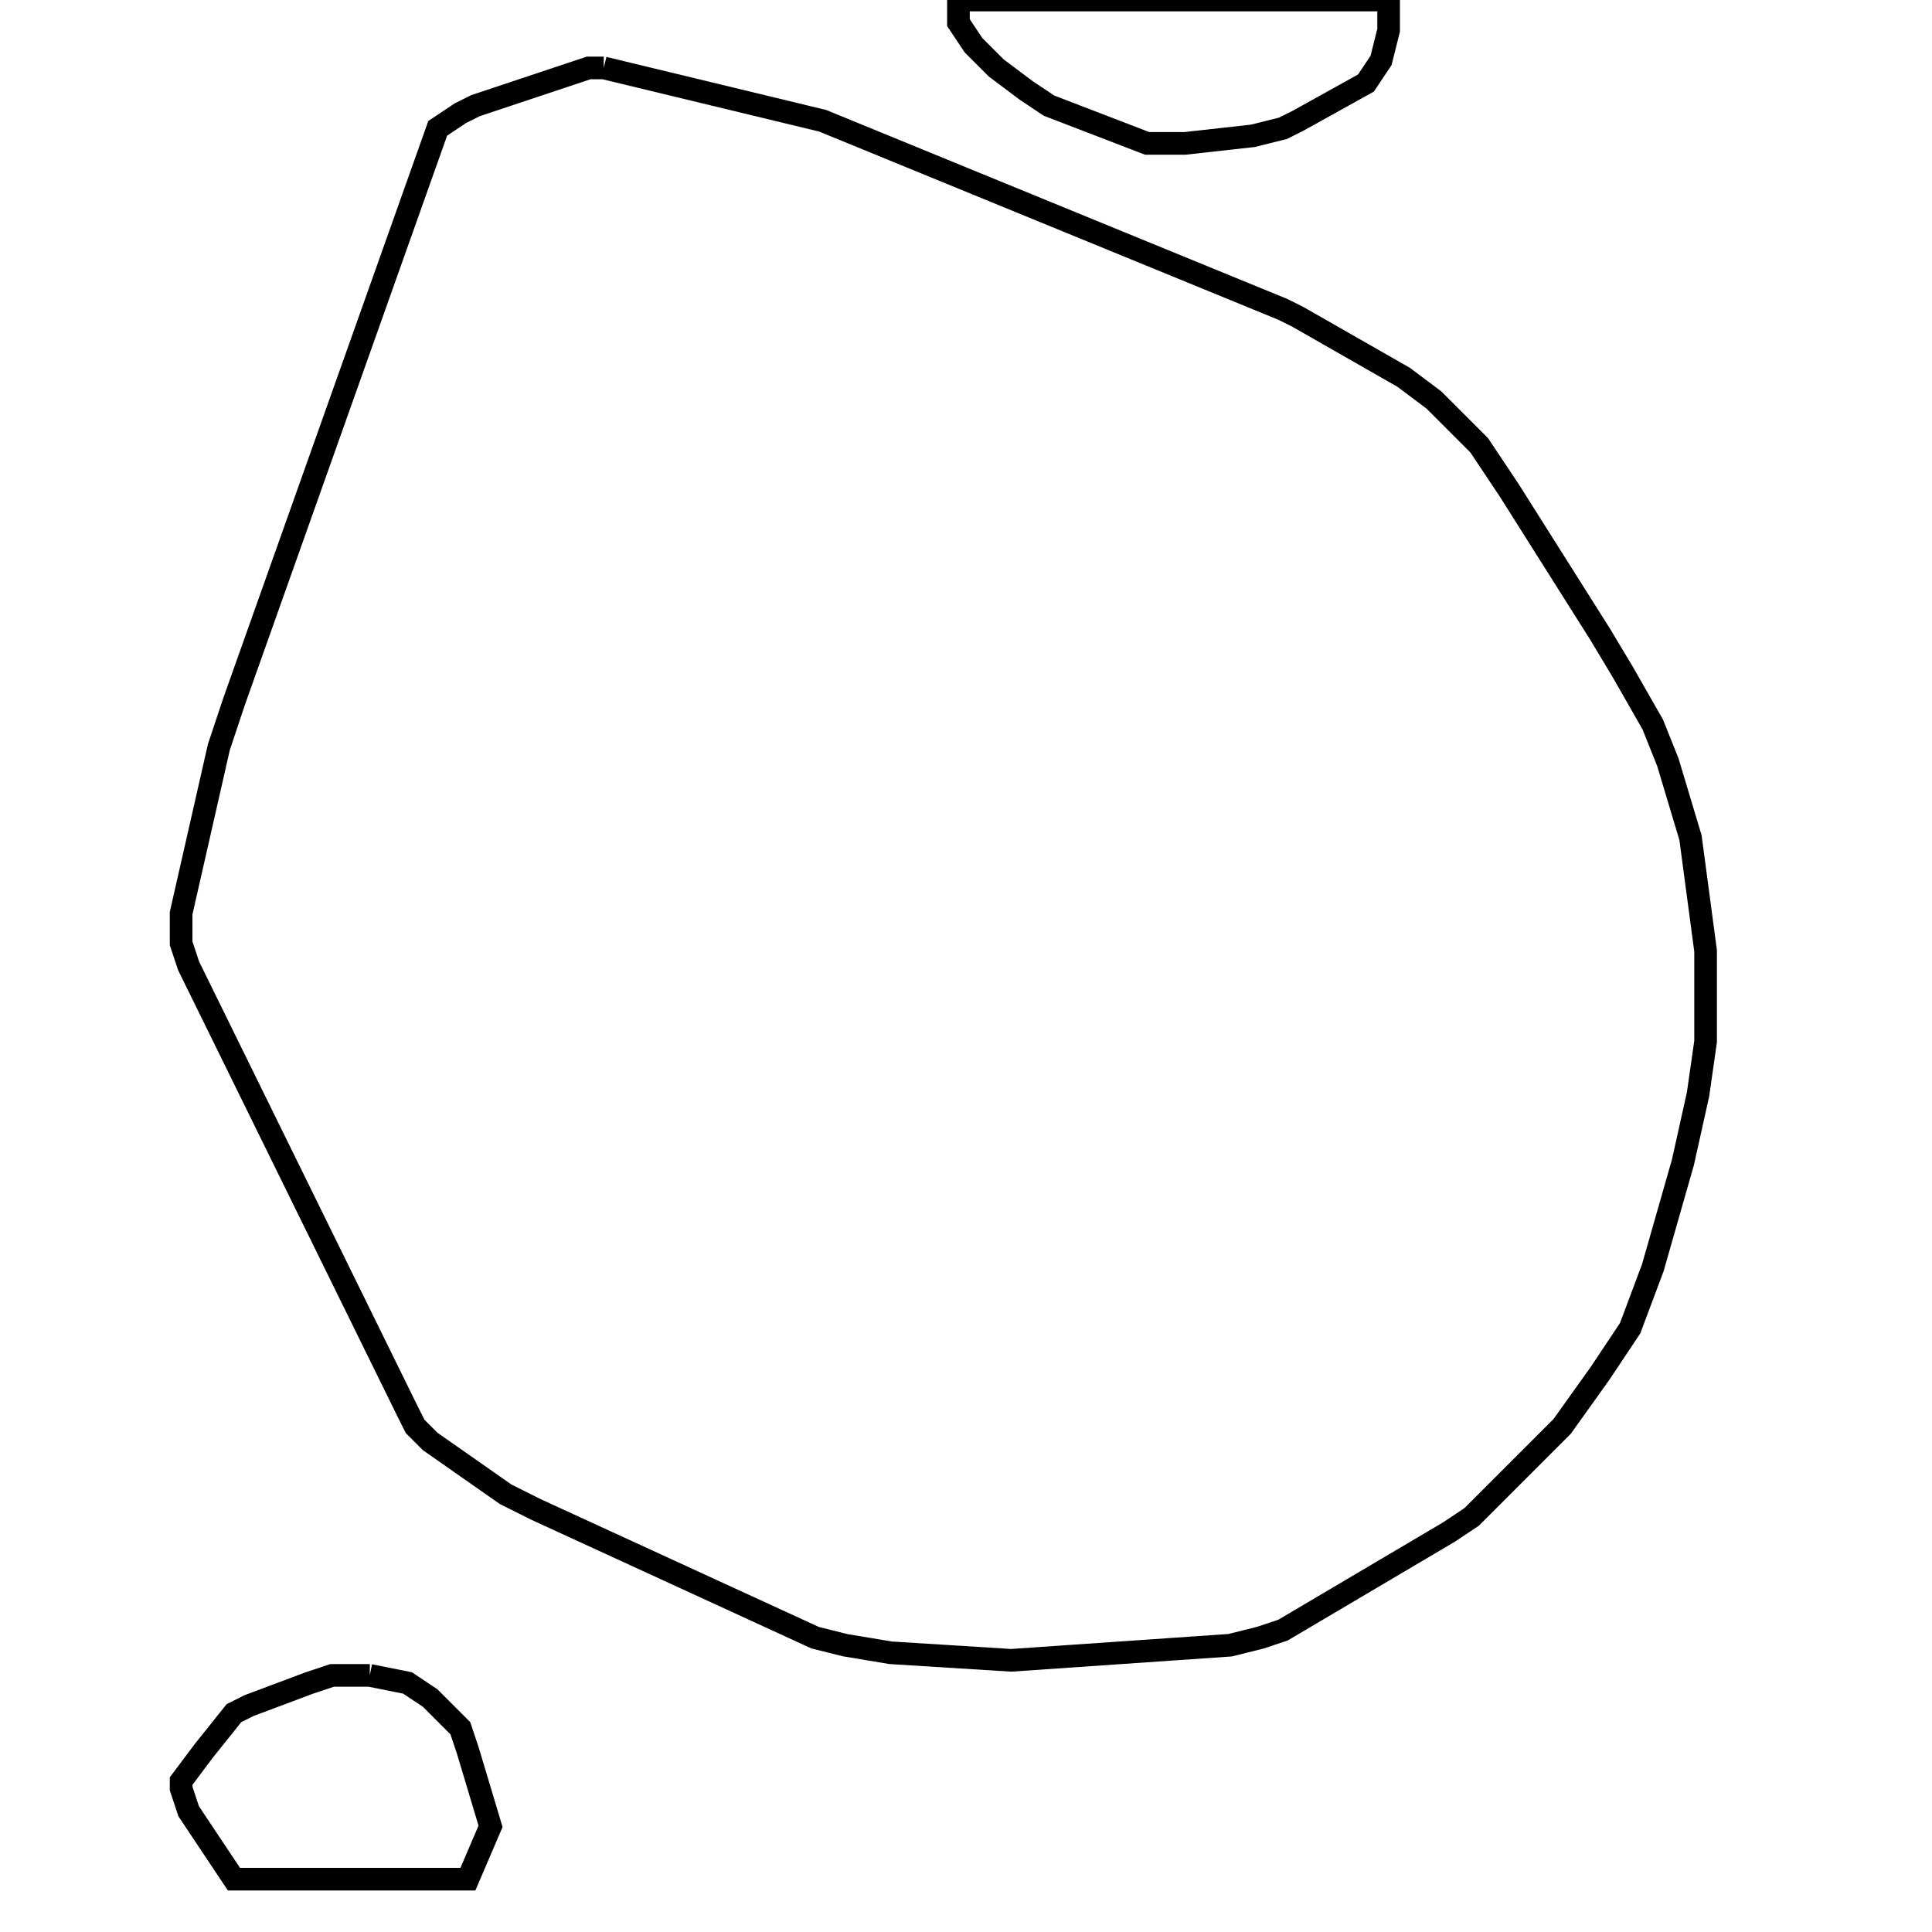 <svg width="256" height="256" xmlns="http://www.w3.org/2000/svg" fill-opacity="0" stroke="black" stroke-width="3" ><path d="M80 9 109 16 170 41 172 42 186 50 190 53 196 59 200 65 212 84 215 89 219 96 221 101 224 111 226 126 226 138 225 145 223 154 219 168 216 176 212 182 207 189 195 201 192 203 170 216 167 217 163 218 134 220 118 219 112 218 108 217 71 200 67 198 57 191 55 189 54 187 25 128 24 125 24 121 29 99 31 93 58 17 61 15 63 14 78 9 80 9 "/><path d="M49 222 54 223 57 225 61 229 62 232 65 242 62 249 31 249 25 240 24 237 24 236 27 232 31 227 33 226 41 223 44 222 49 222 "/><path d="M184 0 184 4 183 8 181 11 172 16 170 17 166 18 157 19 152 19 139 14 136 12 132 9 129 6 127 3 127 0 184 0 "/></svg>